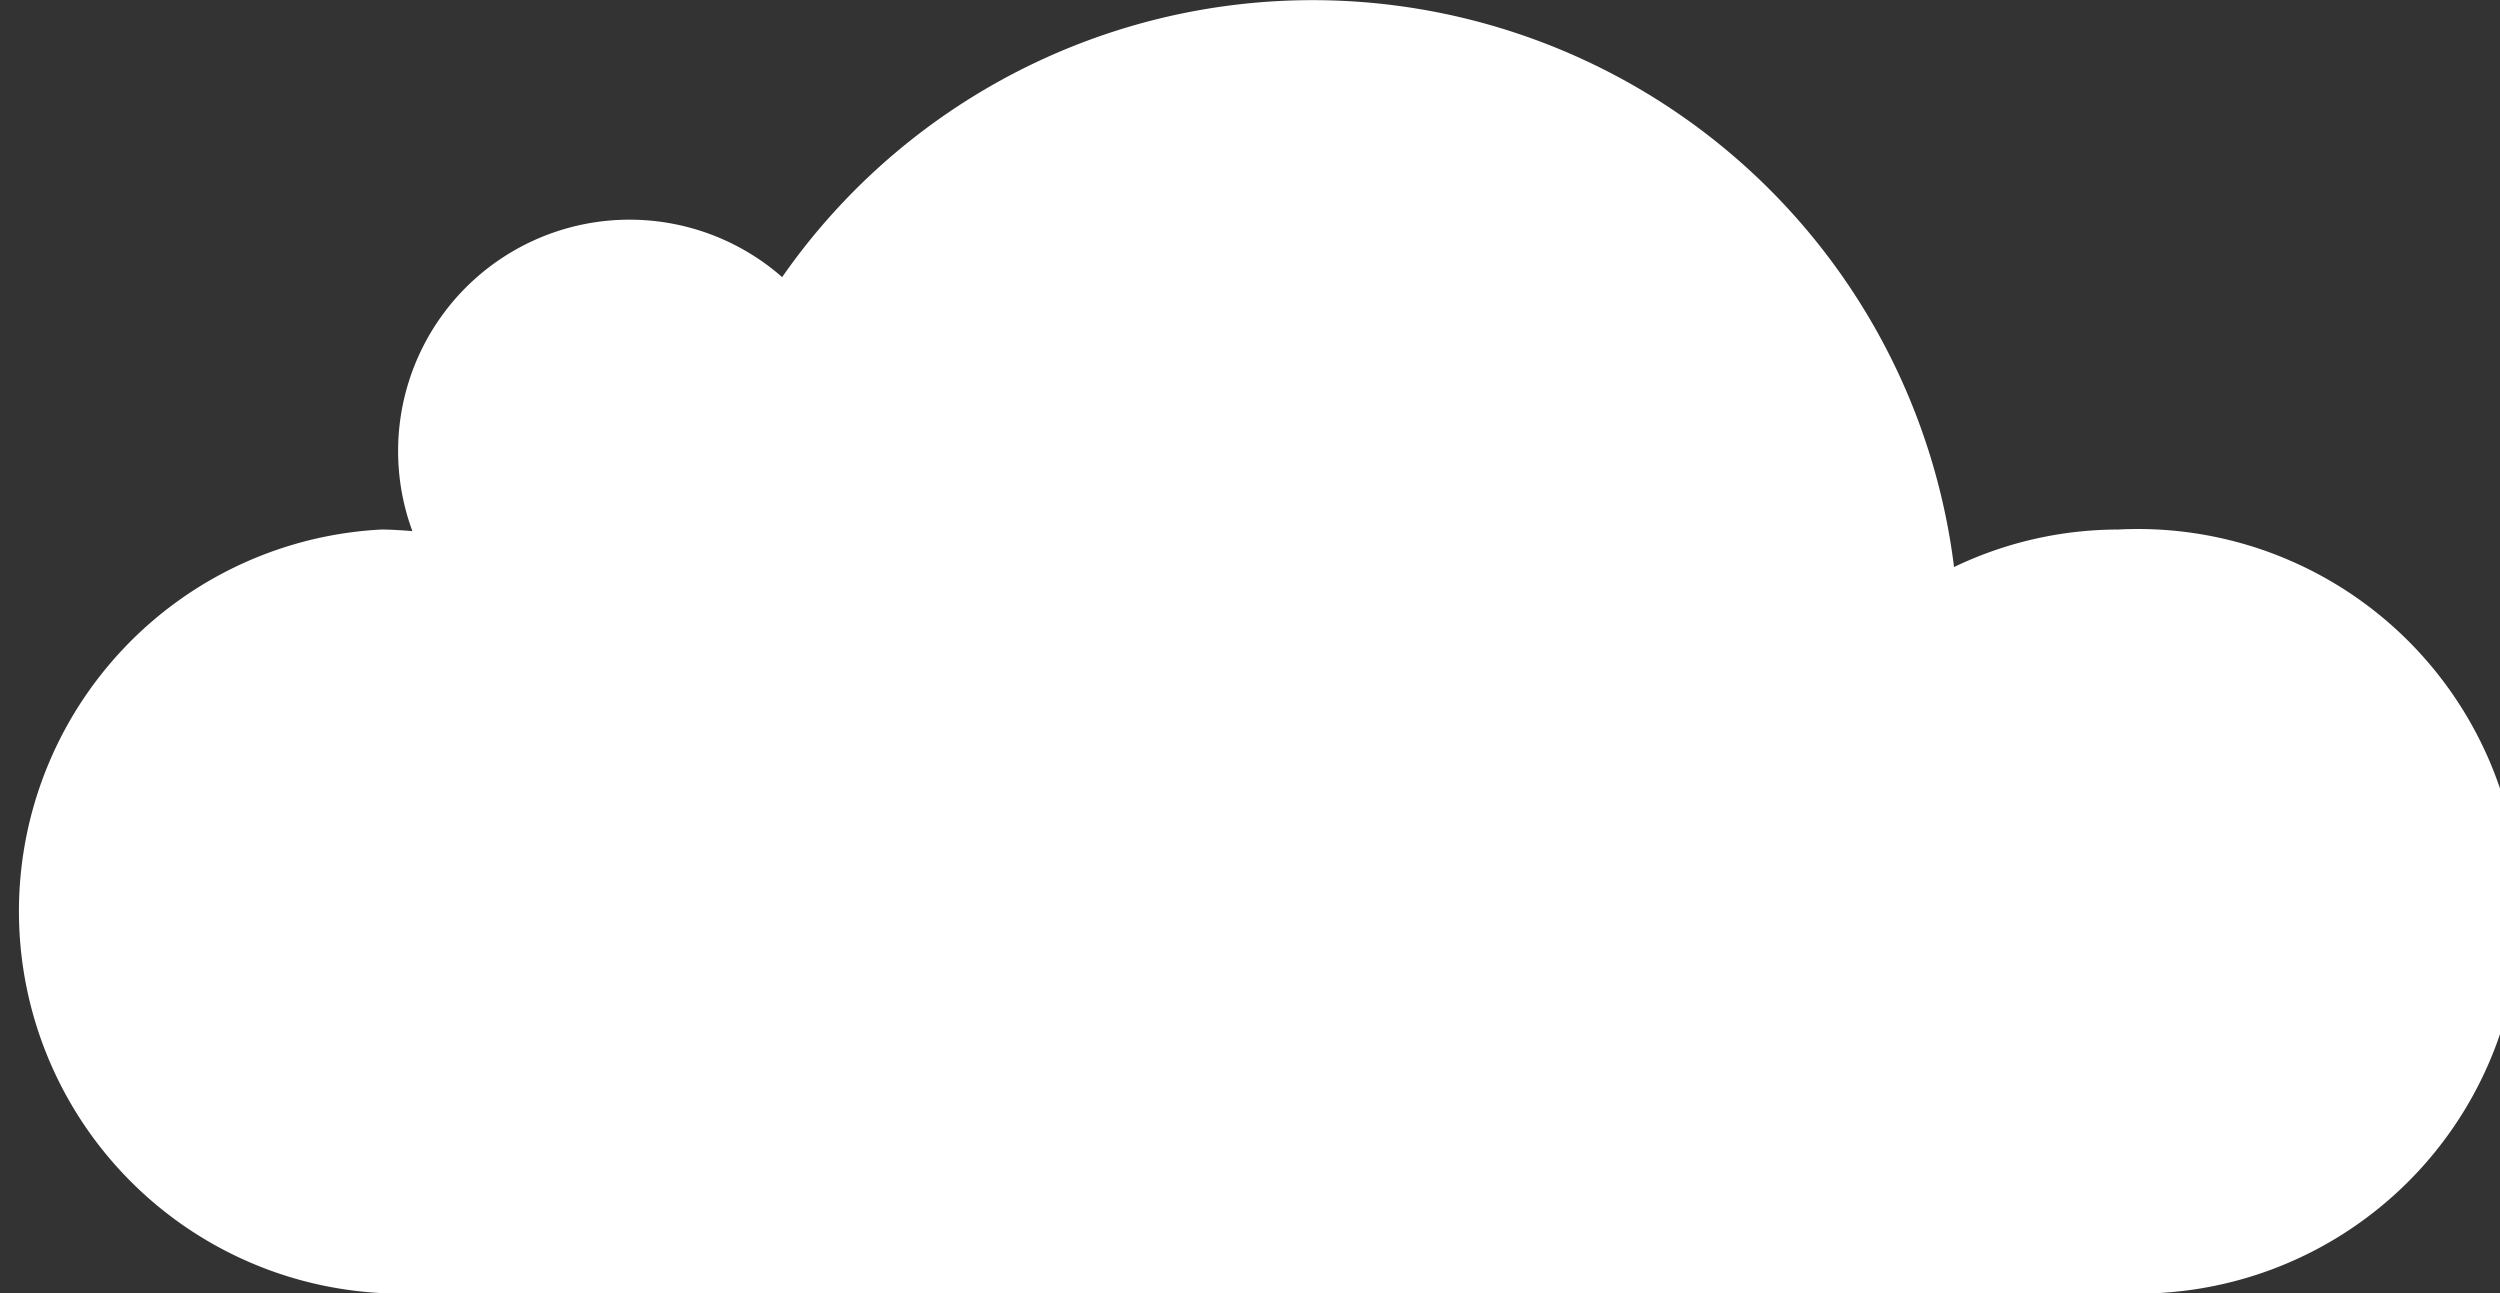 <svg xmlns="http://www.w3.org/2000/svg" viewBox="0 0 241.96 125.15"><rect x="0" y="0" width="241.96" height="125.15" fill="#333333" stroke="none"/><defs><style>.cls-1{fill:#fff;}</style></defs><g id="レイヤー_2" data-name="レイヤー 2"><g id="レイヤー_1-2" data-name="レイヤー 1"><path class="cls-1" d="M205,51.25a36.76,36.76,0,0,0-15.88,3.63A62.56,62.56,0,0,0,75.7,26.82,22.4,22.4,0,0,0,39.91,51.4c-1-.07-2-.15-3-.15a37,37,0,0,0,0,73.9H205a37,37,0,1,0,0-73.9Z"/></g></g></svg>